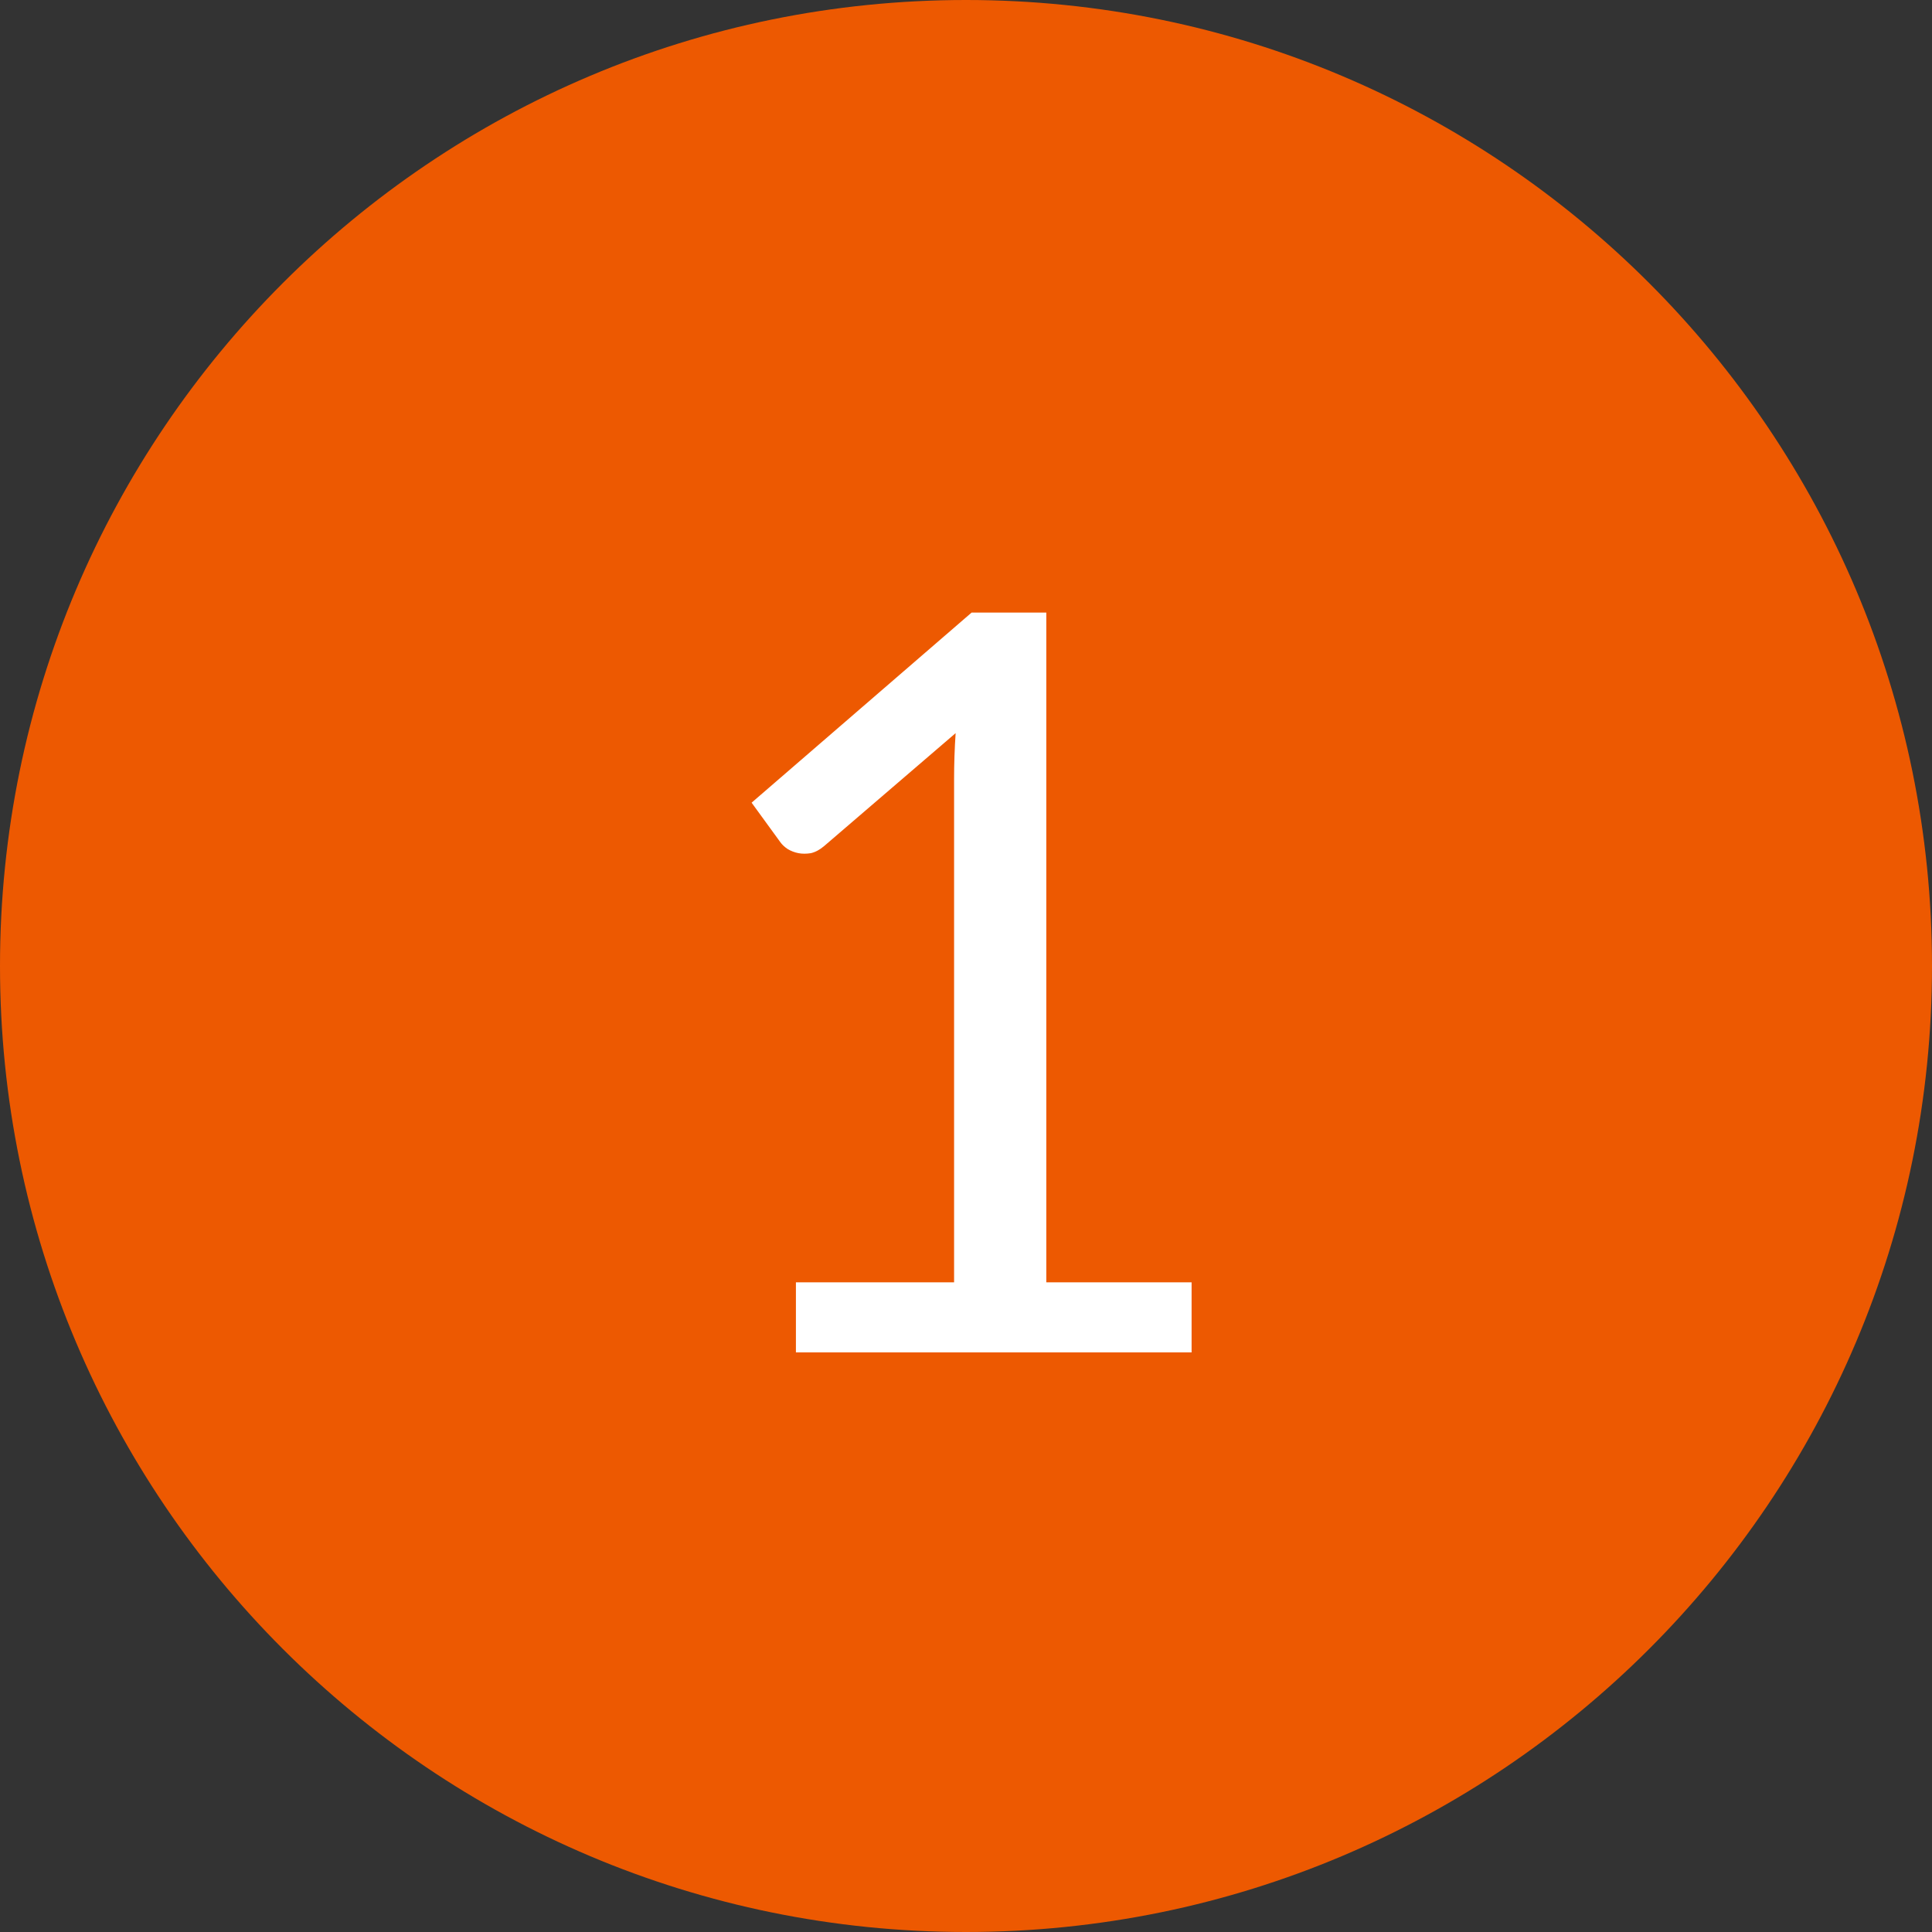 <svg width="30" height="30" viewBox="0 0 30 30" fill="none" xmlns="http://www.w3.org/2000/svg">
<rect x="0" y="0" width="30" height="30" fill="#333333" stroke="none"/>
<path fill-rule="evenodd" clip-rule="evenodd" d="M15 30C23.284 30 30 23.284 30 15C30 6.716 23.284 0 15 0C6.716 0 0 6.716 0 15C0 23.284 6.716 30 15 30Z" fill="#ED5901"/>
<path d="M18.503 19.912V21H12.359V19.912H14.815V12.096C14.815 11.861 14.823 11.624 14.839 11.384L12.799 13.136C12.73 13.195 12.661 13.232 12.591 13.248C12.522 13.259 12.458 13.259 12.399 13.248C12.341 13.237 12.285 13.216 12.231 13.184C12.183 13.152 12.146 13.117 12.119 13.08L11.671 12.464L15.087 9.512H16.247V19.912H18.503Z" fill="white"/>
</svg>
